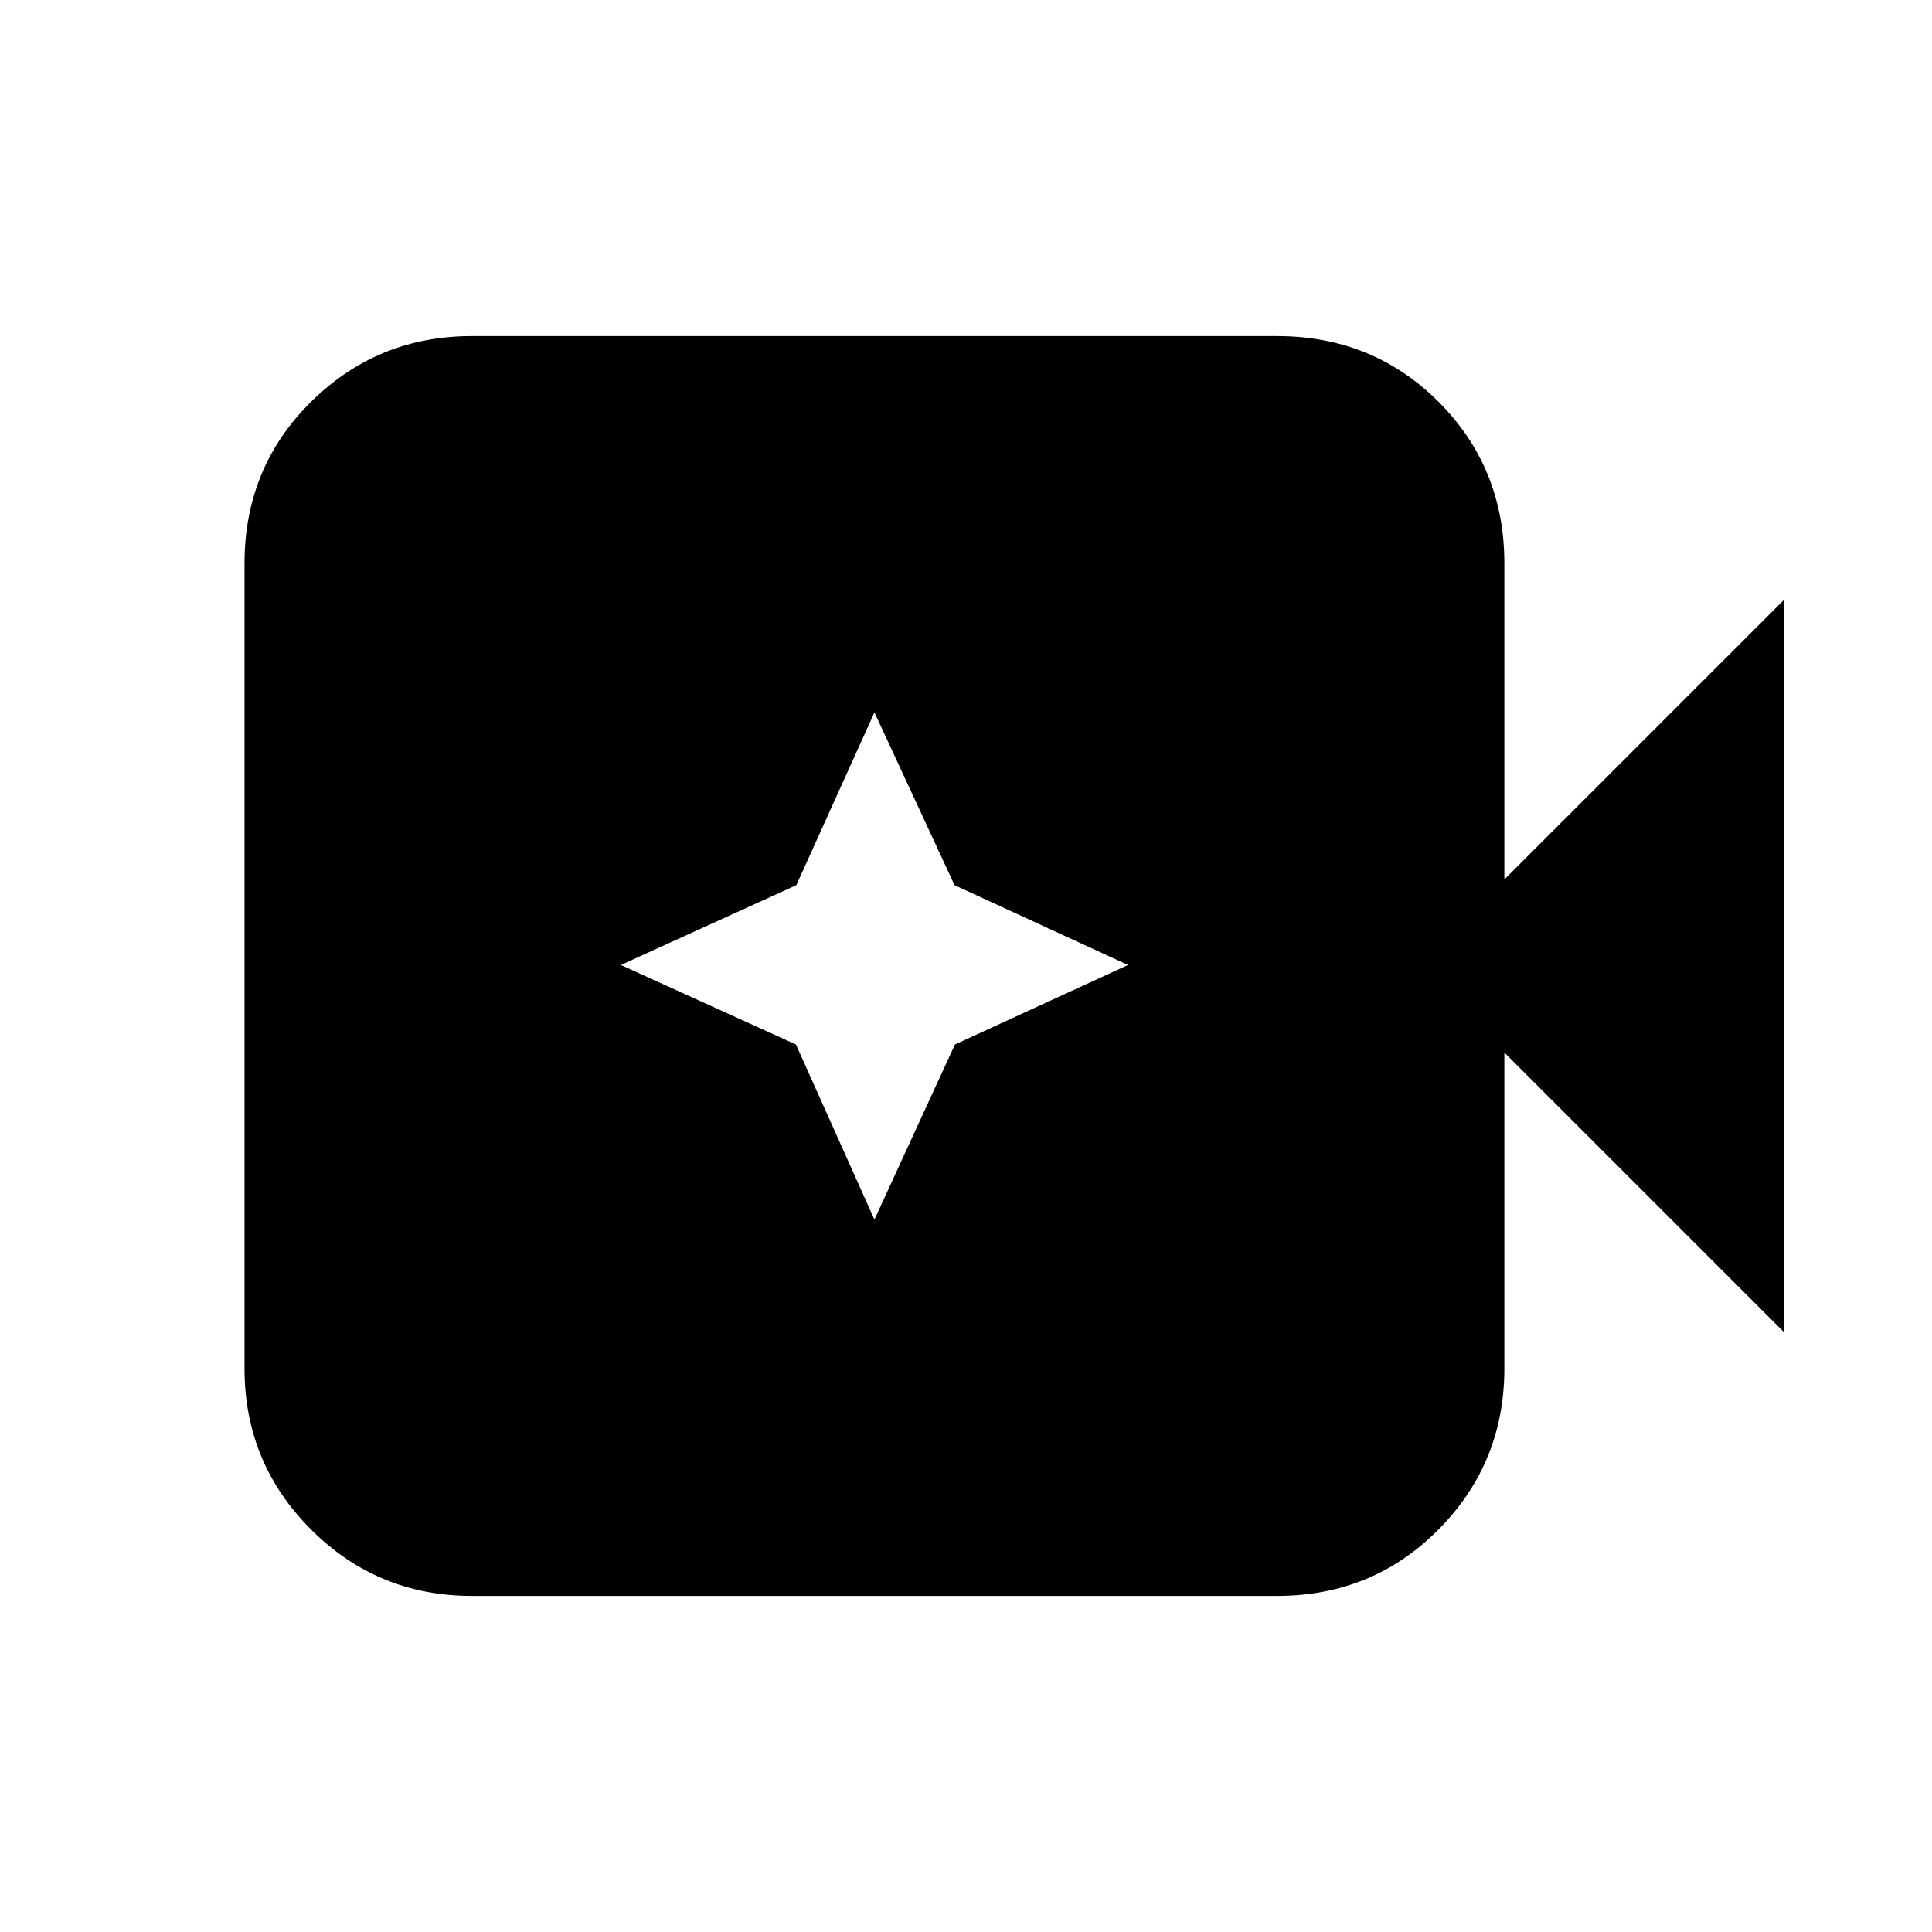 <svg xmlns="http://www.w3.org/2000/svg" height="20" viewBox="0 96 960 960" width="20"><path d="M234.5 889q-46.938 0-79.969-33.031Q121.5 822.938 121.5 776V376q0-47.638 33.031-80.319Q187.562 263 234.5 263h400q47.638 0 80.319 32.681Q747.5 328.362 747.5 376v157l139-139v364l-139-139v157q0 46.938-32.681 79.969Q682.138 889 634.5 889h-400Zm200-187 40-87 86-39.5-86.188-39.656L434.5 450l-38.812 85.844L308.5 575.5l87 39.5 39 87Z"/></svg>